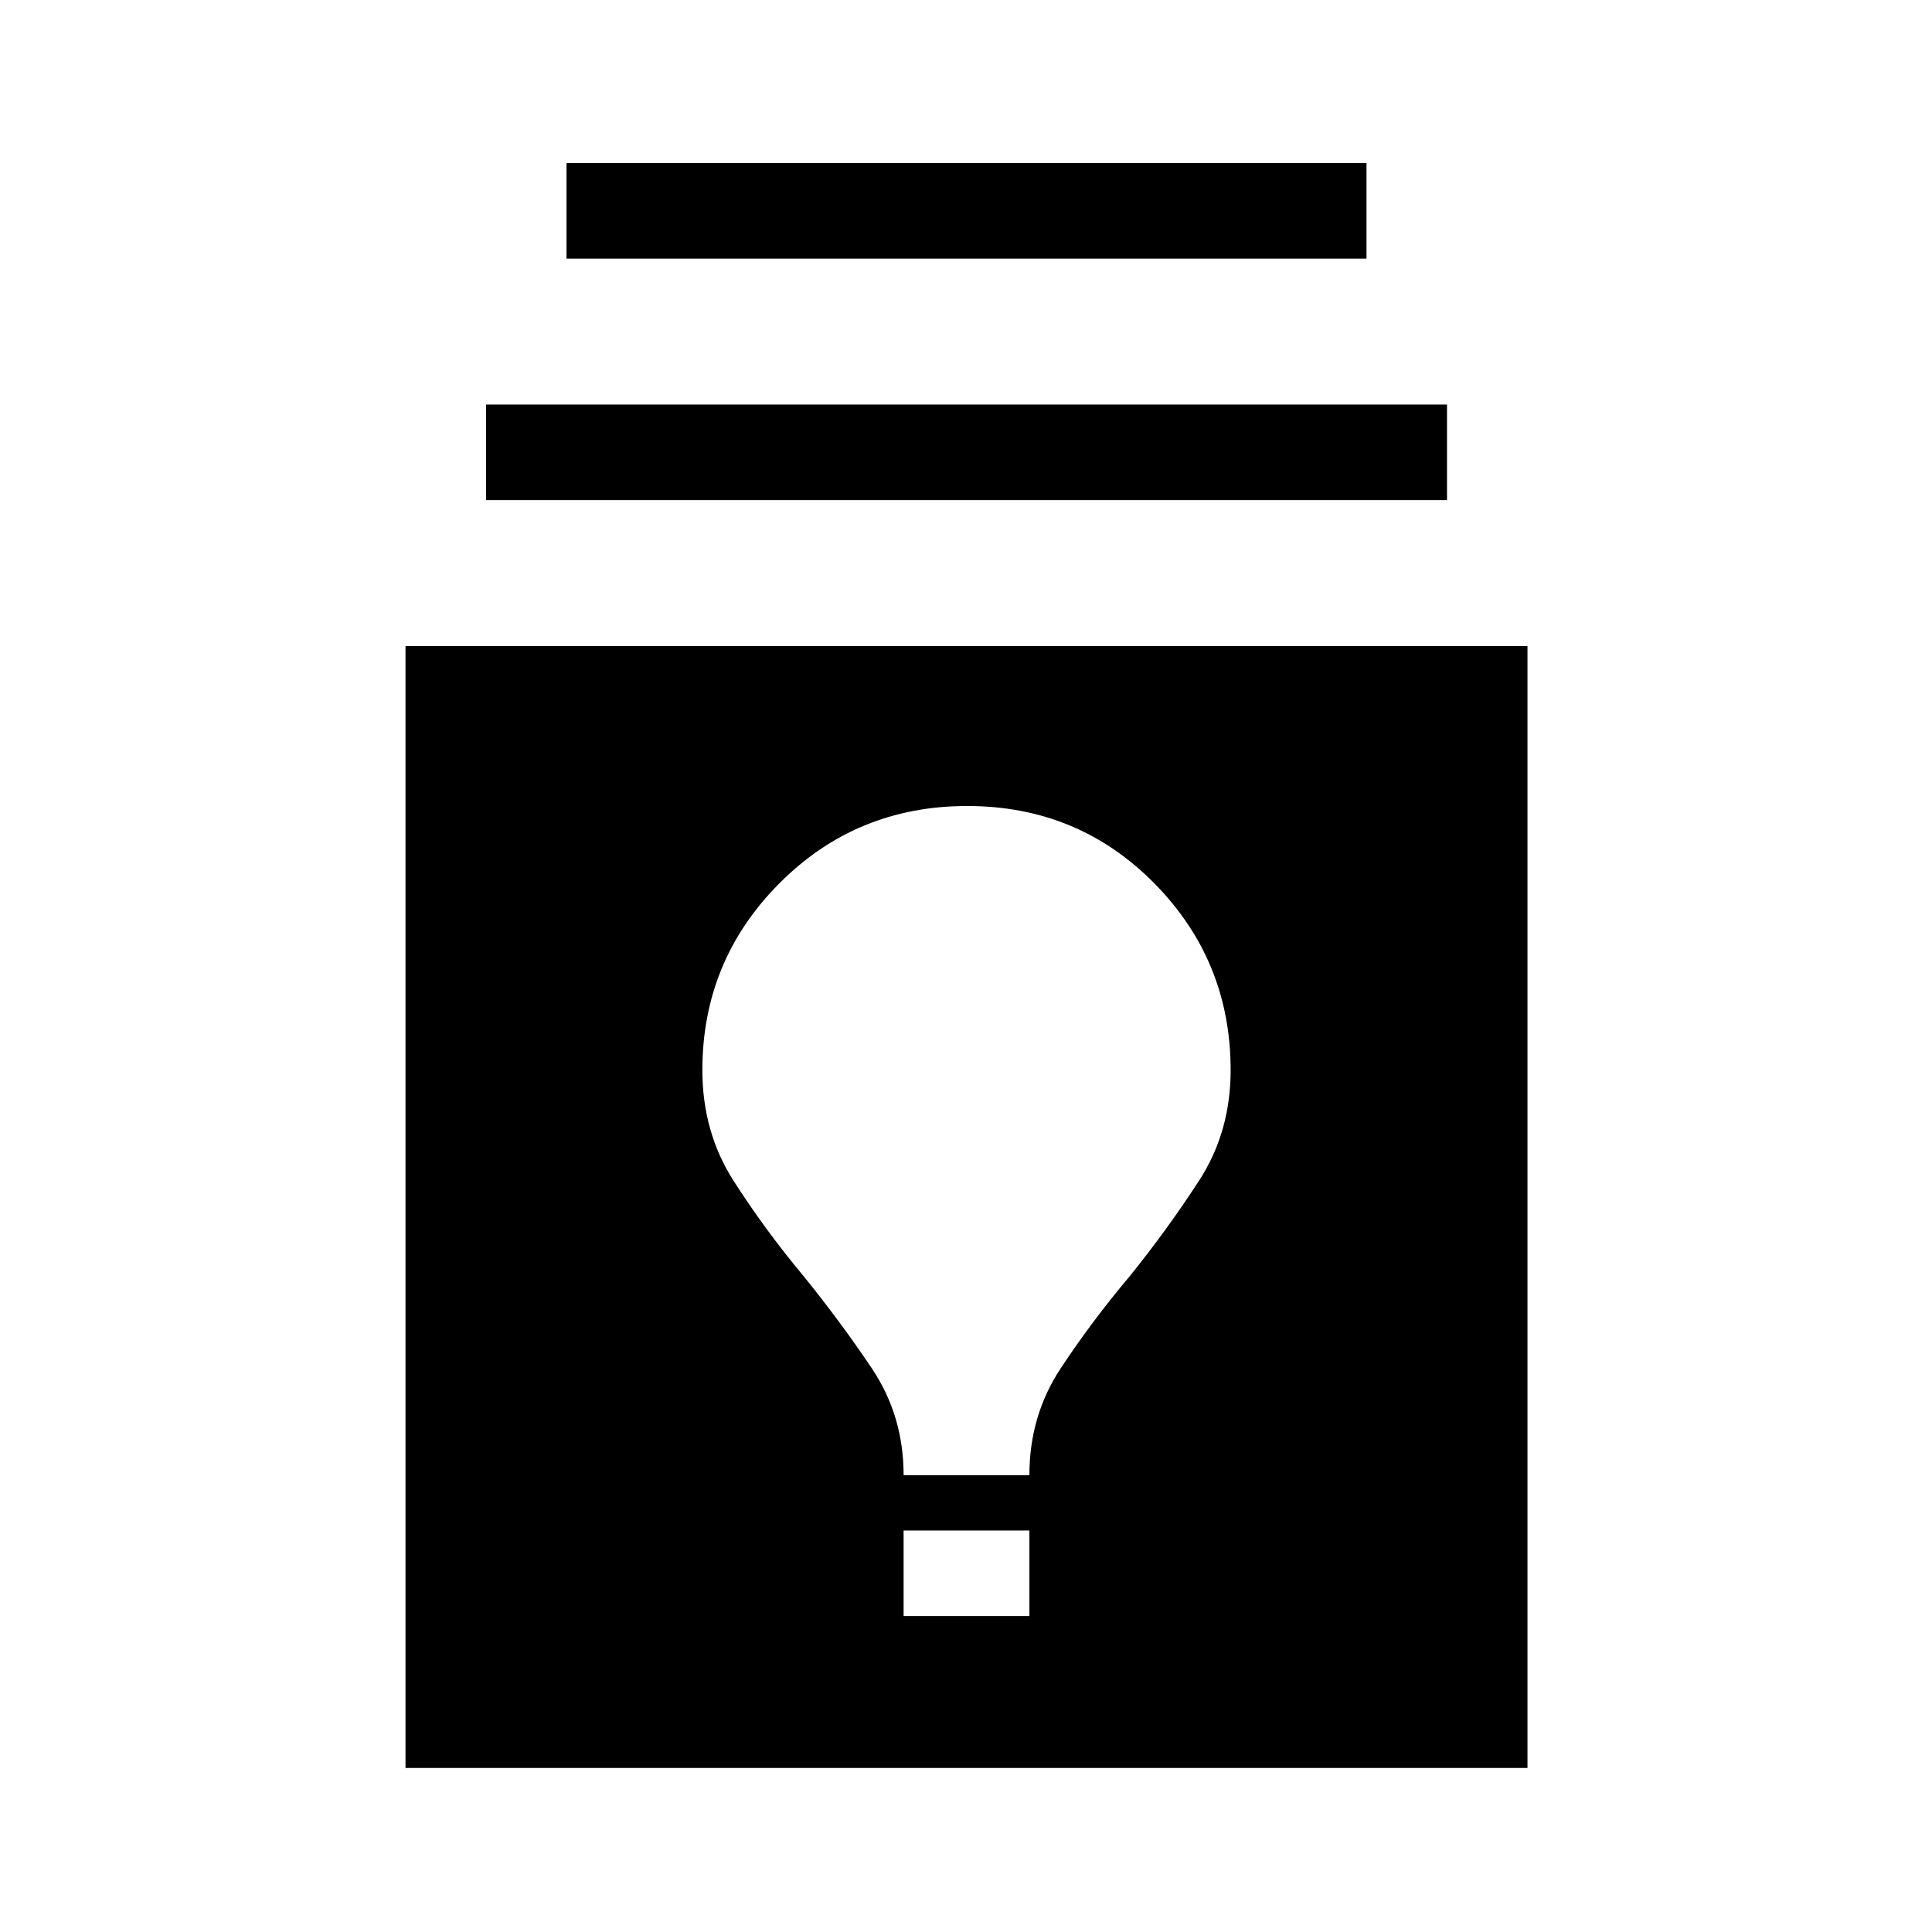 <svg xmlns="http://www.w3.org/2000/svg" height="48" viewBox="0 -960 960 960" width="48"><path d="M201.5-81.5V-639H759v557.5H201.5ZM449-157h62.5v-42.5H449v42.5Zm0-70h62.5q0-29.5 15.5-53t34.5-46.03Q580-349 595.75-373.25t15.75-54.99q0-54.38-37.91-92.82-37.92-38.44-93-38.44-55.09 0-93.34 38.44T349-428.24q0 30.74 15.5 54.96 15.5 24.23 34.5 47.02 18.5 22.76 34.25 46.26Q449-256.5 449-227ZM241.5-711.5V-759H719v47.5H241.5Zm40-120V-879H679v47.5H281.5Z"/></svg>